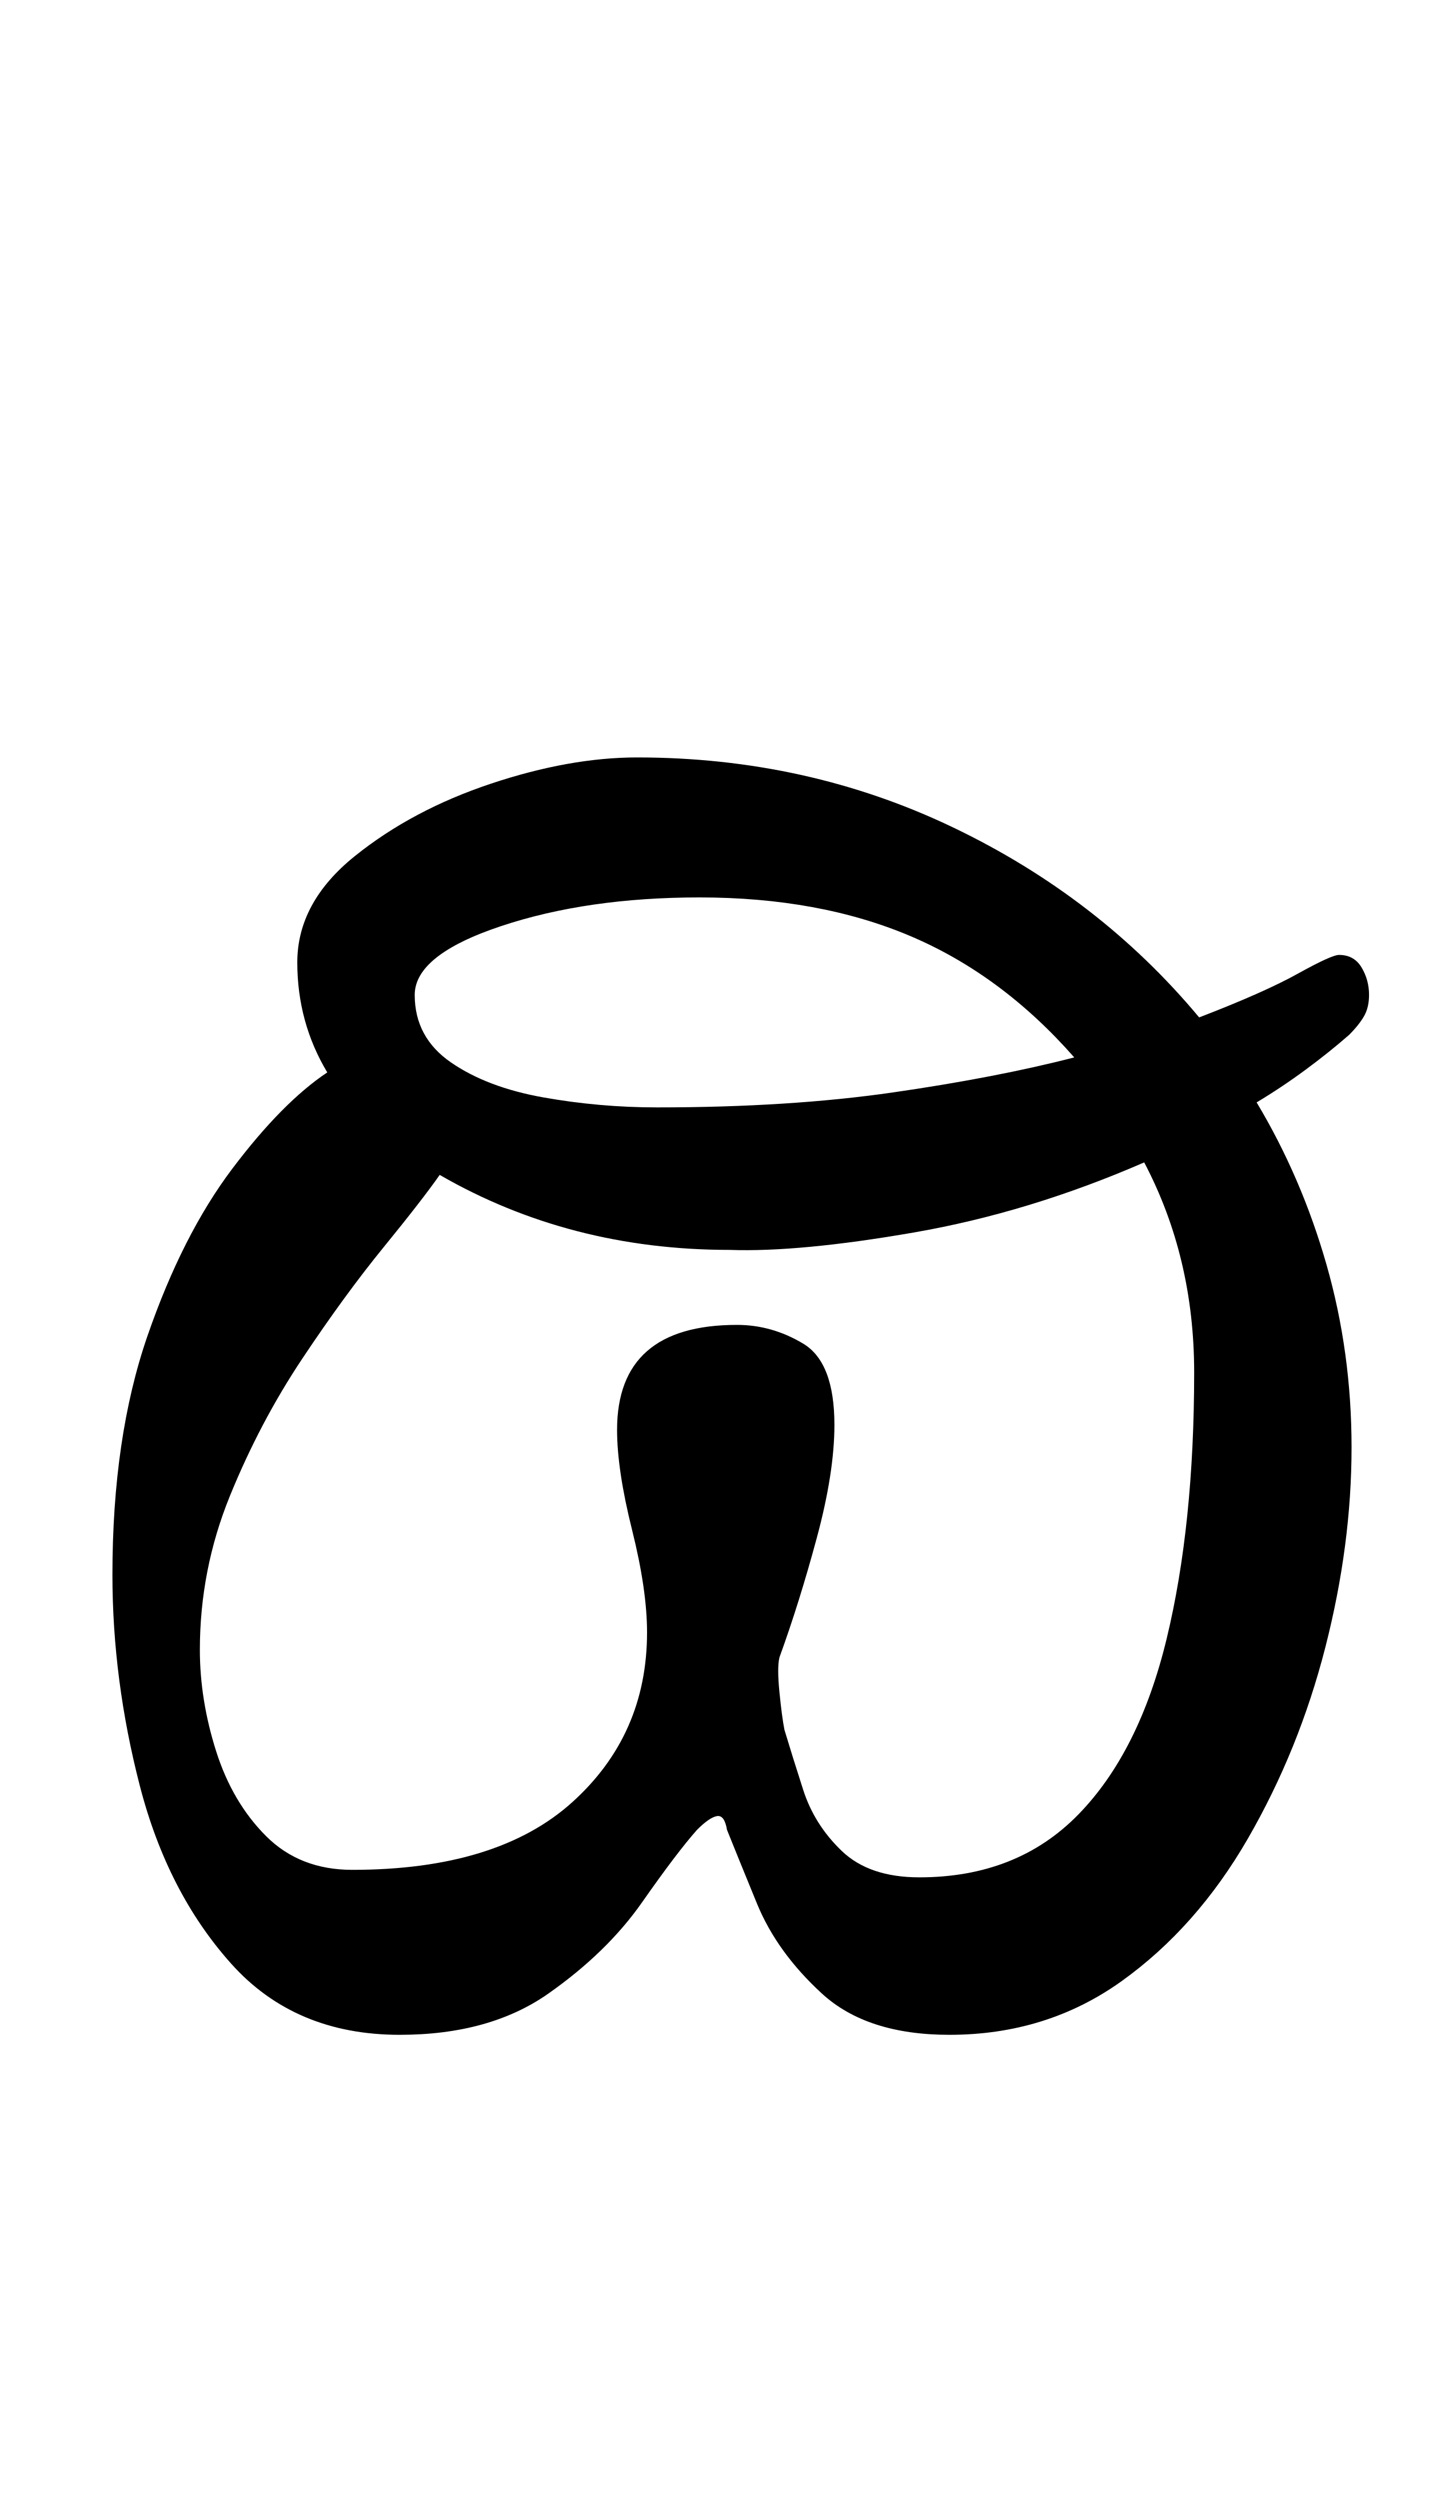 <?xml version="1.0" standalone="no"?>
<!DOCTYPE svg PUBLIC "-//W3C//DTD SVG 1.1//EN" "http://www.w3.org/Graphics/SVG/1.1/DTD/svg11.dtd" >
<svg xmlns="http://www.w3.org/2000/svg" xmlns:xlink="http://www.w3.org/1999/xlink" version="1.1" viewBox="-10 0 572 1000">
  <g transform="matrix(1 0 0 -1 0 800)">
   <path fill="currentColor"
d="M150 -14q-42 0 -67.5 28.5t-36.5 71t-11 84.5q0 55 14 95.5t34 67t38 38.5q-12 20 -12 44t23 42.5t54.5 29t58.5 10.5q68 0 126.5 -28t98.5 -76q26 10 39.5 17.5t16.5 7.5q6 0 9 -5t3 -11q0 -5 -2 -8.5t-6 -7.5q-8 -7 -17.5 -14t-19.5 -13q18 -30 28 -65t10 -73
q0 -39 -10.5 -80t-31 -76.5t-50.5 -57t-69 -21.5q-33 0 -51 16.5t-26 36t-12 29.5q-1 6 -4 5.5t-8 -5.5q-8 -9 -22 -29t-37.5 -36.5t-59.5 -16.5zM358 49q39 0 63.5 25t35.5 70.5t11 106.5q0 23 -5 44t-15 40q-46 -20 -92 -28t-74 -7q-64 0 -116 30q-7 -10 -22.5 -29
t-32.5 -44.5t-29 -55t-12 -61.5q0 -20 6.5 -40.5t20 -34t34.5 -13.5q58 0 88 27t30 68q0 17 -6 41t-6 40q0 21 12 31.5t36 10.5q14 0 26.5 -7.5t12.5 -32.5q0 -19 -7 -45t-15 -48q-1 -4 0 -14t2 -15q3 -10 7.5 -24t15.5 -24.5t31 -10.5zM253 357q53 0 94.5 6t72.5 14
q-29 33 -65.5 48.5t-84.5 15.5q-45 0 -79.5 -11.5t-34.5 -27.5q0 -17 14.5 -27t37 -14t45.5 -4z" />
  </g>

</svg>
